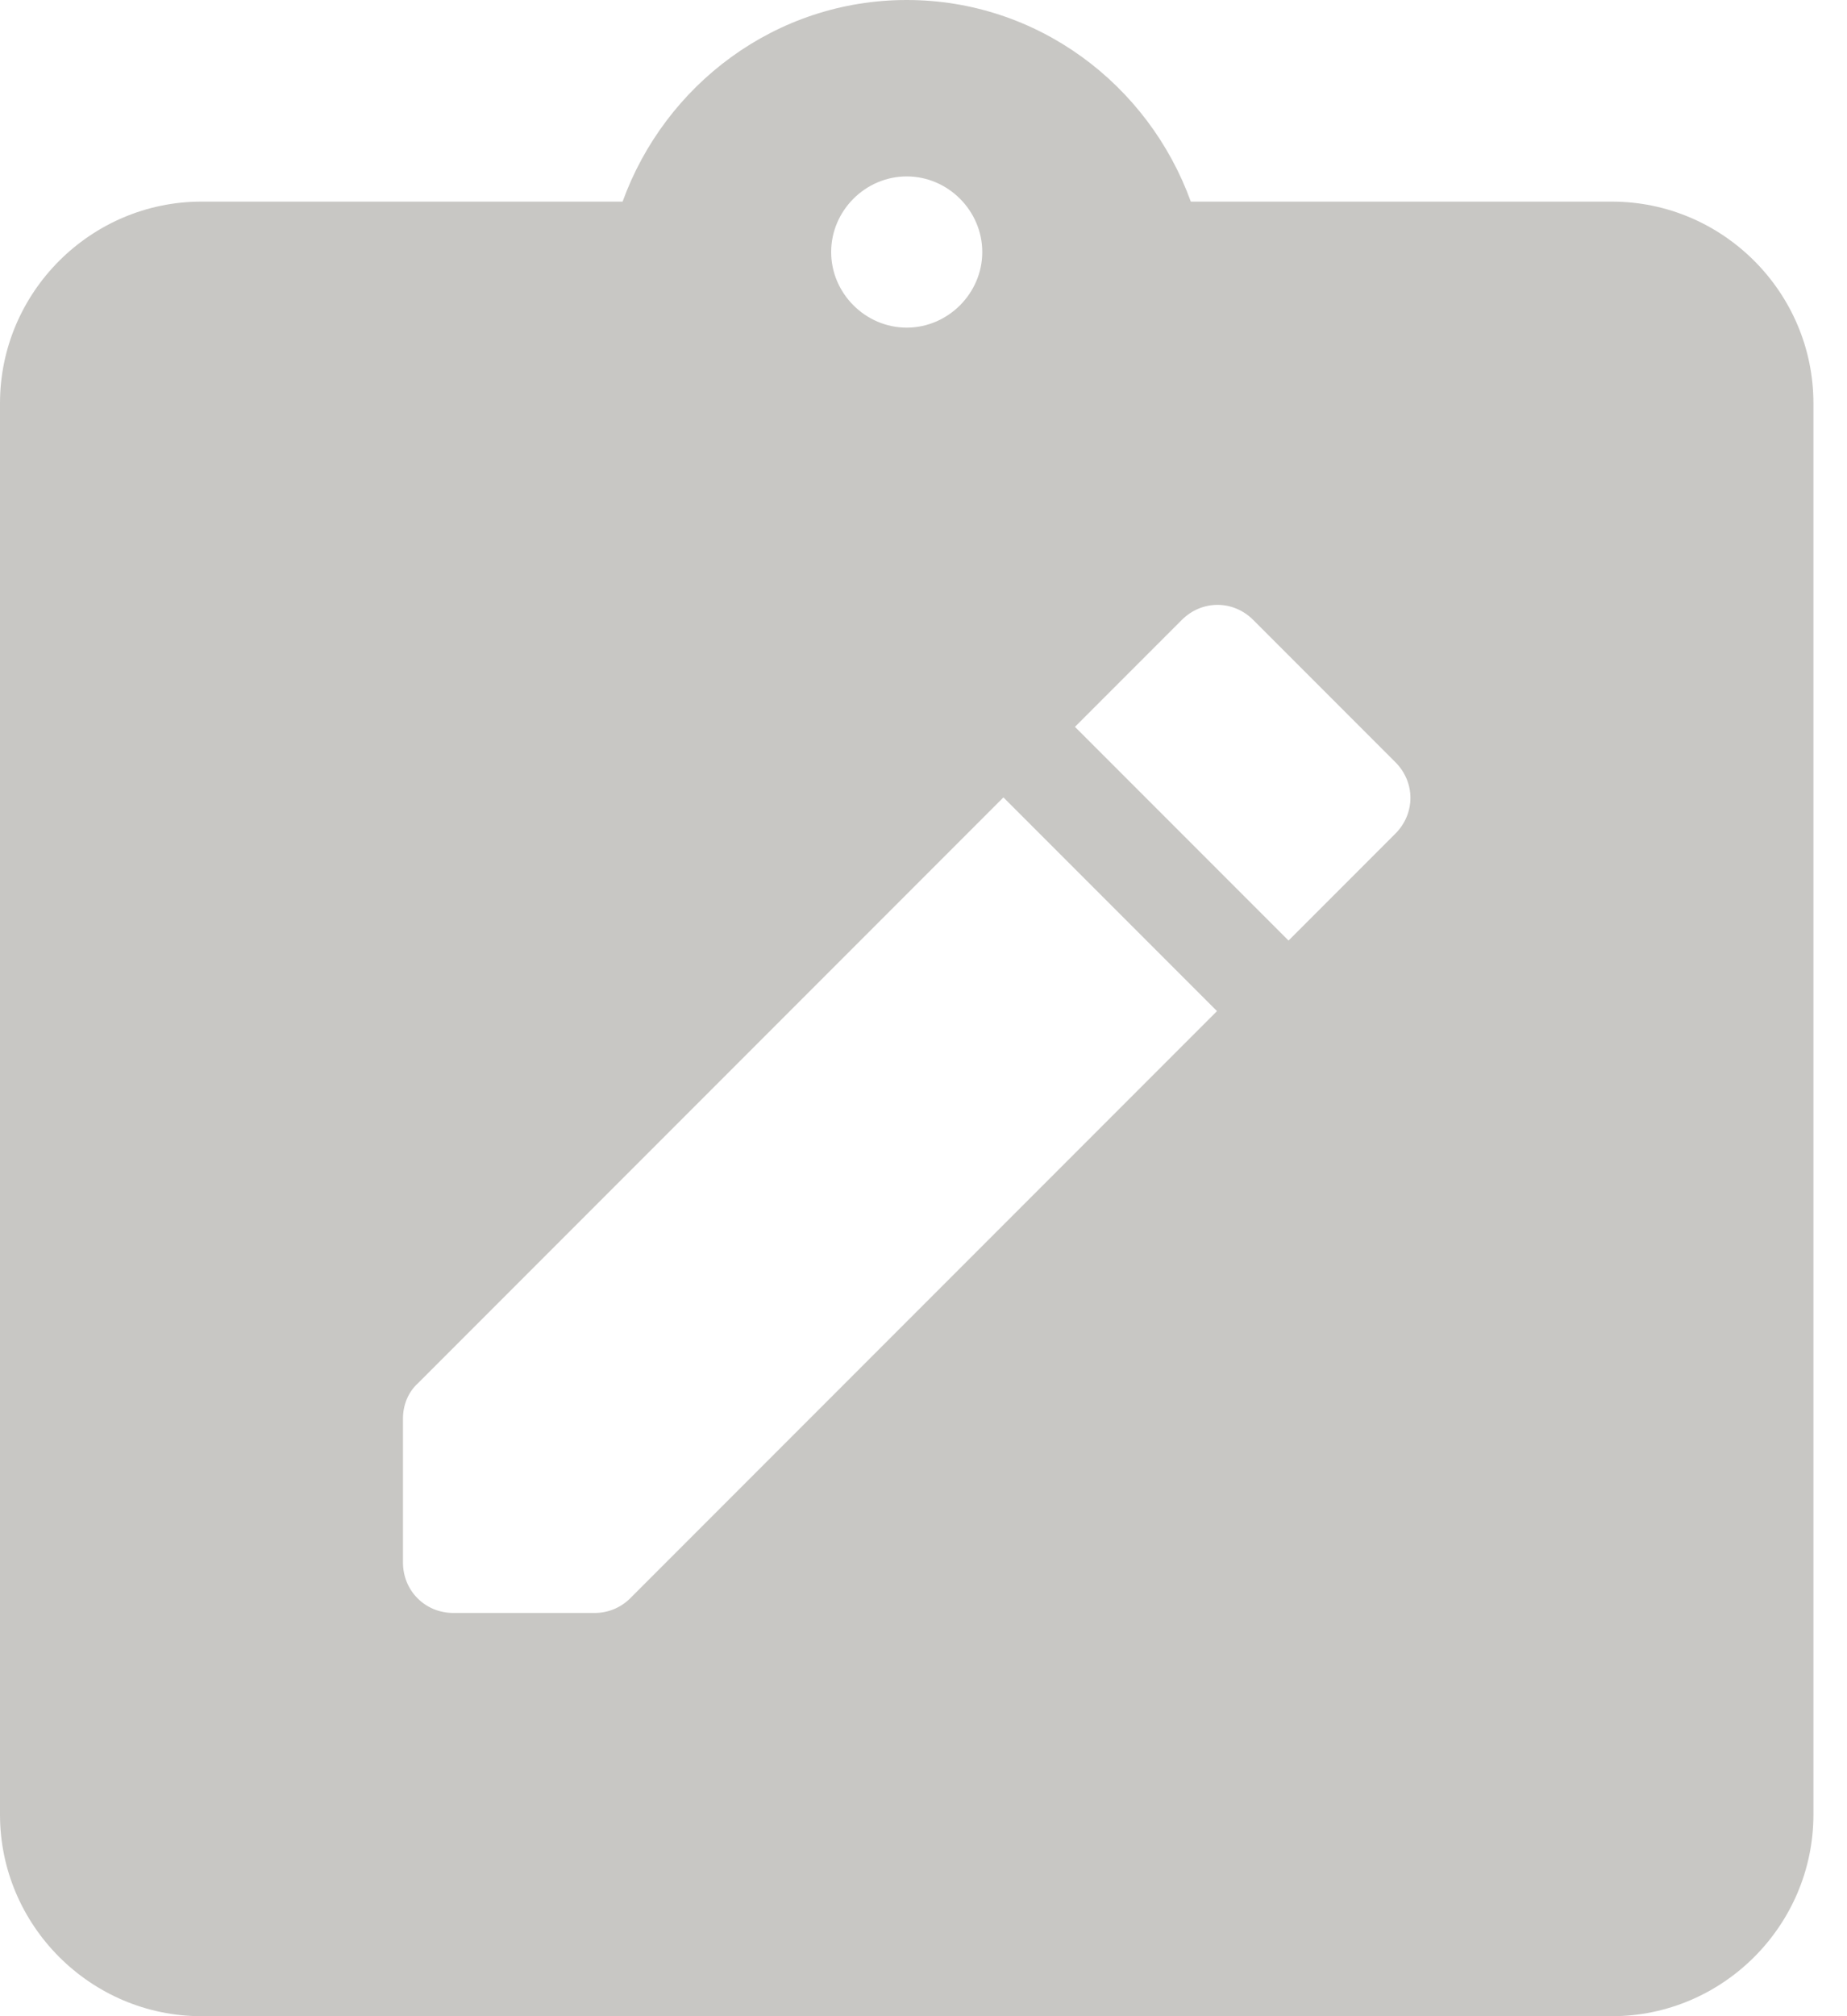<svg width="22" height="24" viewBox="0 0 22 24" fill="none" xmlns="http://www.w3.org/2000/svg">
<g clip-path="url(#clip0_8_539)">
<path d="M19.2 2.4H14.184C13.68 1.008 12.36 0 10.8 0C9.24 0 7.92 1.008 7.416 2.4H2.4C1.08 2.4 0 3.48 0 4.8V21.6C0 22.92 1.08 24 2.4 24H19.2C20.52 24 21.6 22.92 21.6 21.6V4.8C21.6 3.48 20.52 2.4 19.2 2.4ZM10.8 2.1C11.292 2.1 11.7 2.508 11.7 3C11.7 3.492 11.292 3.9 10.8 3.9C10.308 3.9 9.9 3.492 9.9 3C9.9 2.508 10.308 2.1 10.8 2.1ZM7.08 19.2H5.4C5.064 19.2 4.8 18.936 4.8 18.6V16.884C4.8 16.728 4.86 16.572 4.98 16.464L11.952 9.492L14.496 12.036L7.5 19.032C7.387 19.141 7.237 19.201 7.08 19.2ZM16.62 9.924L15.348 11.196L12.804 8.652L14.076 7.38C14.316 7.14 14.688 7.14 14.928 7.38L16.62 9.072C16.86 9.312 16.86 9.684 16.62 9.924Z" fill="#C8C7C4"/>
</g>
<defs>
<clipPath id="clip0_8_539">
<rect width="21.6" height="24" fill="white"/>
</clipPath>
</defs>
</svg>
